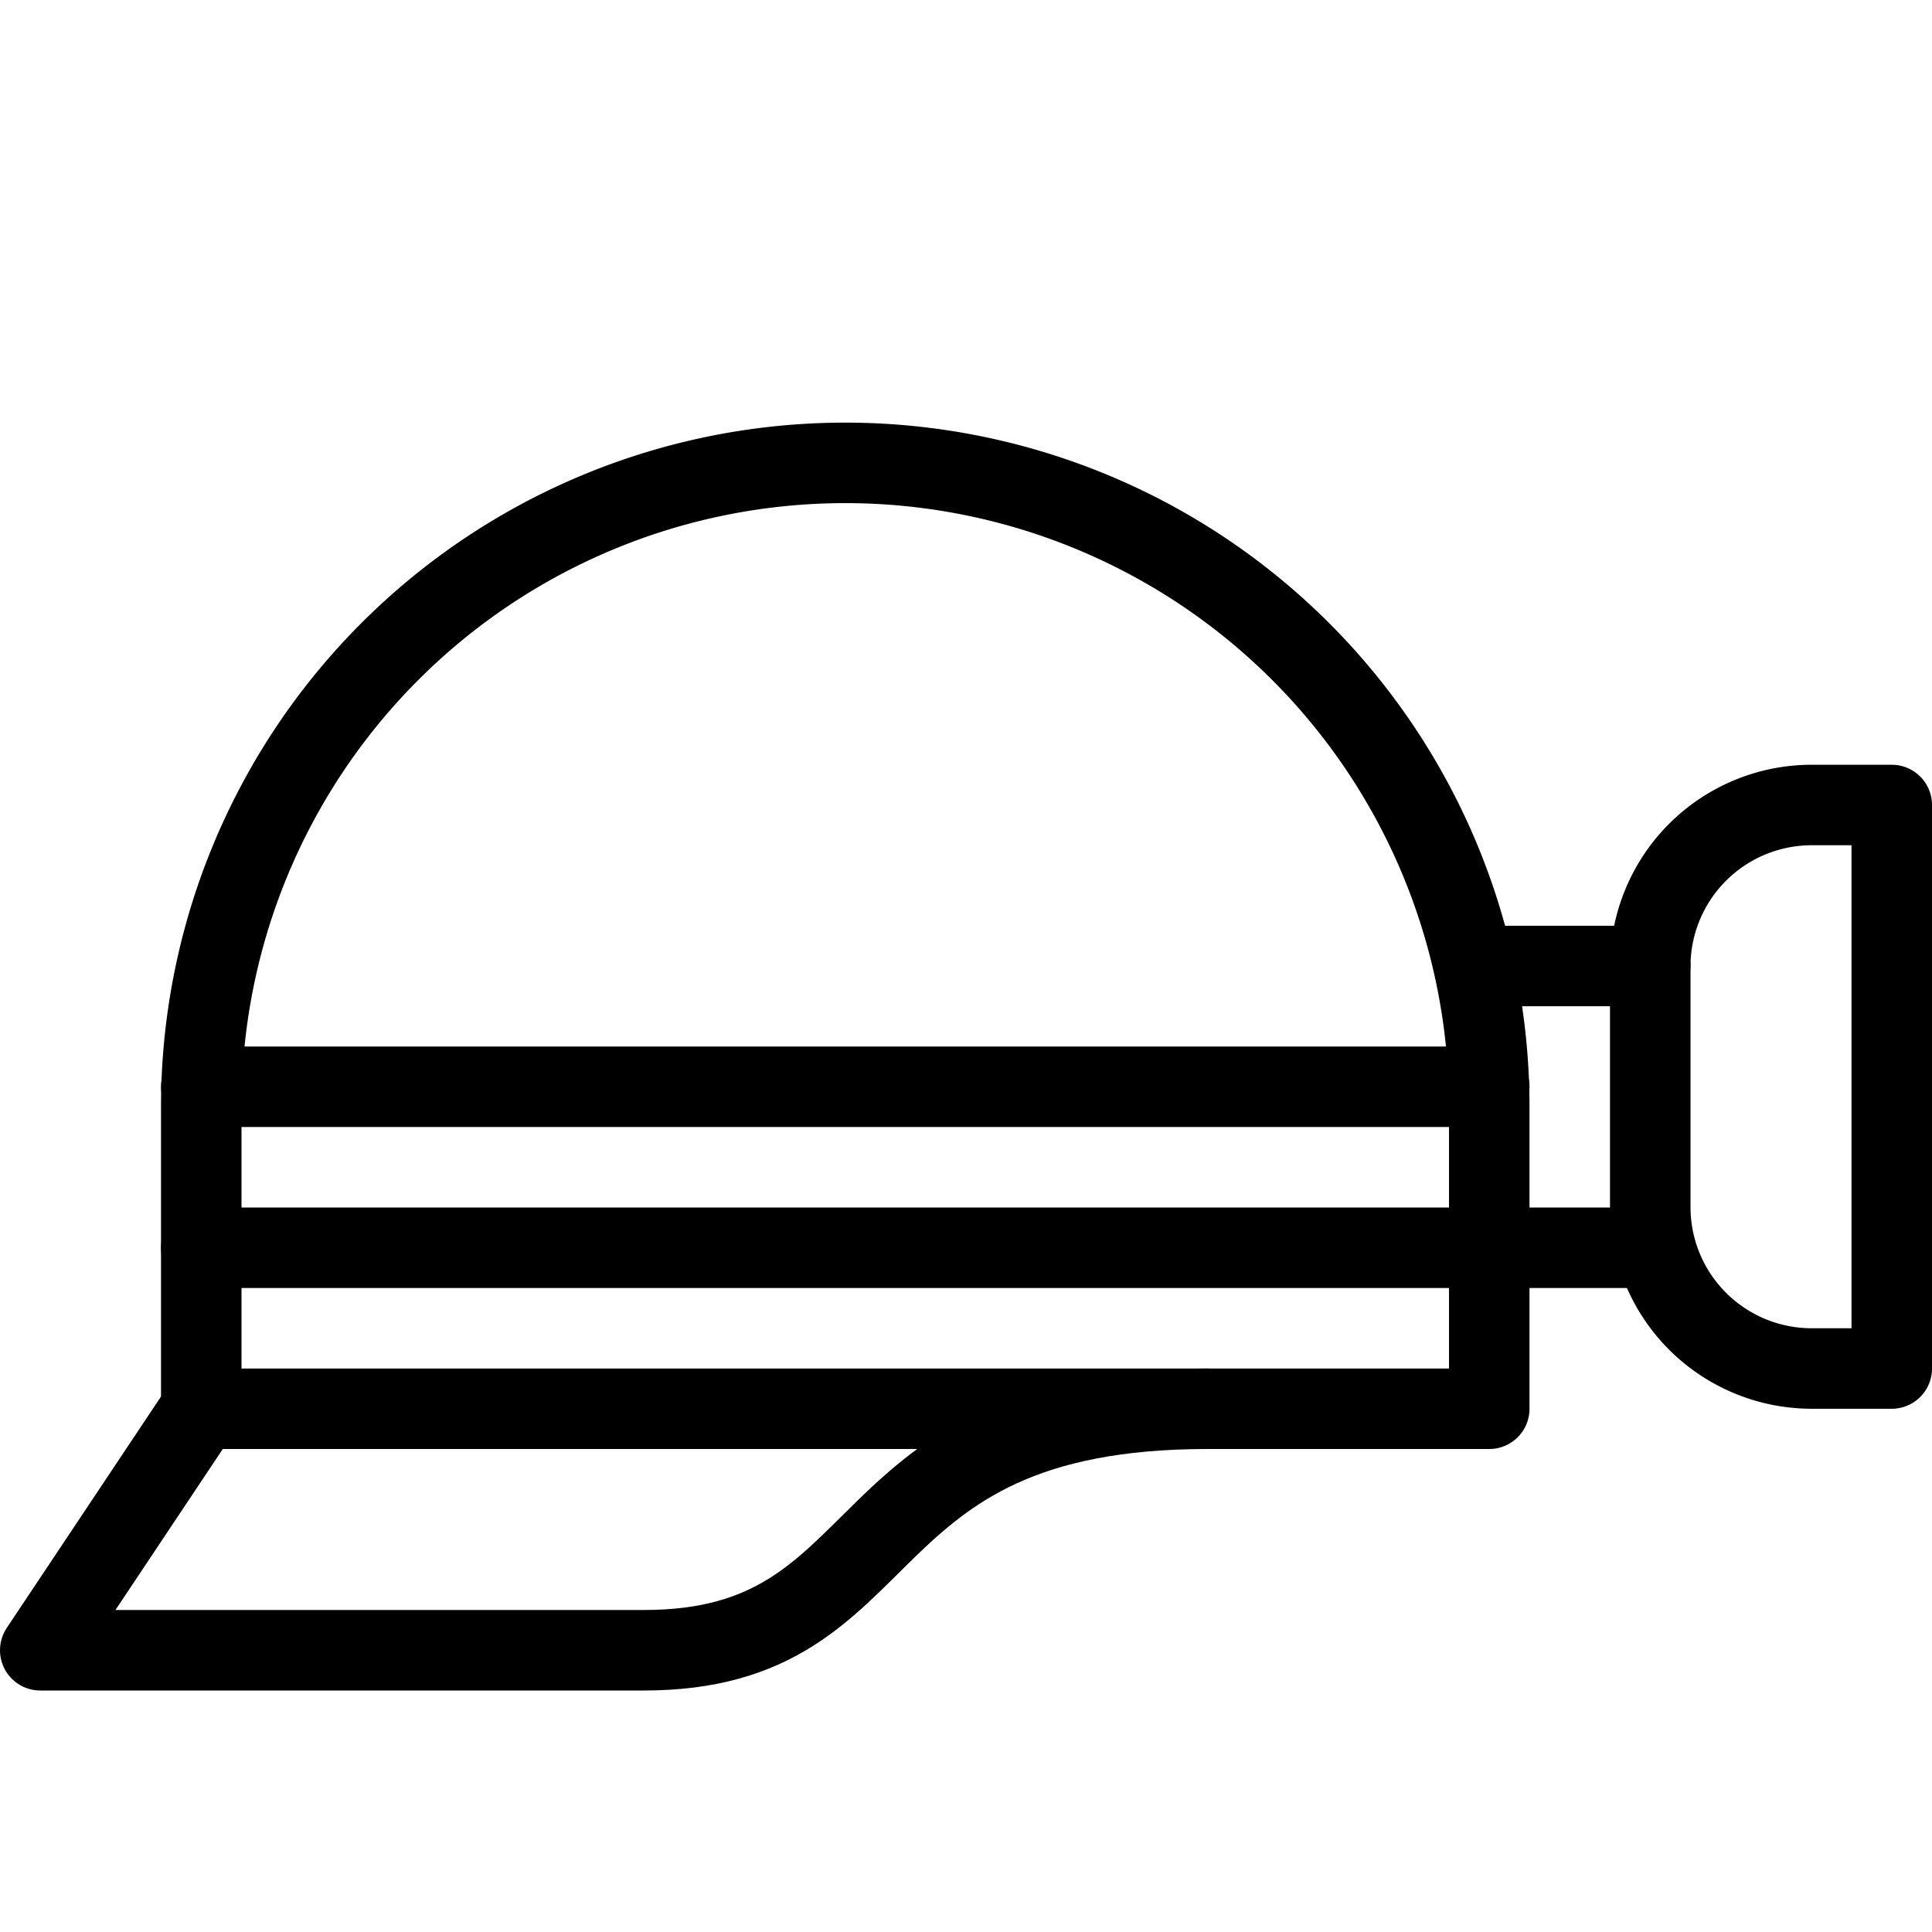 <svg xmlns="http://www.w3.org/2000/svg" viewBox="0 0 144 144"><path d="M111,82.5a48,48,0,0,0-96,0V105h96Z" style="fill:none;stroke:#000;stroke-linecap:round;stroke-linejoin:round;stroke-width:6px"/><line x1="123" y1="72" x2="111" y2="72" style="fill:none;stroke:#000;stroke-linecap:round;stroke-linejoin:round;stroke-width:6px"/><line x1="123" y1="93" x2="111" y2="93" style="fill:none;stroke:#000;stroke-linecap:round;stroke-linejoin:round;stroke-width:6px"/><path d="M141,102h-6a12.035,12.035,0,0,1-12-12V72a12.035,12.035,0,0,1,12-12h6Z" style="fill:none;stroke:#000;stroke-linecap:round;stroke-linejoin:round;stroke-width:6px"/><line x1="111" y1="81" x2="15" y2="81" style="fill:none;stroke:#000;stroke-linecap:round;stroke-linejoin:round;stroke-width:6px"/><line x1="111" y1="93" x2="15" y2="93" style="fill:none;stroke:#000;stroke-linecap:round;stroke-linejoin:round;stroke-width:6px"/><path d="M15,105,3,123H48c19.5,0,14.5-18,42-18" style="fill:none;stroke:#000;stroke-linecap:round;stroke-linejoin:round;stroke-width:6px"/><rect width="144" height="144" style="fill:none"/></svg>